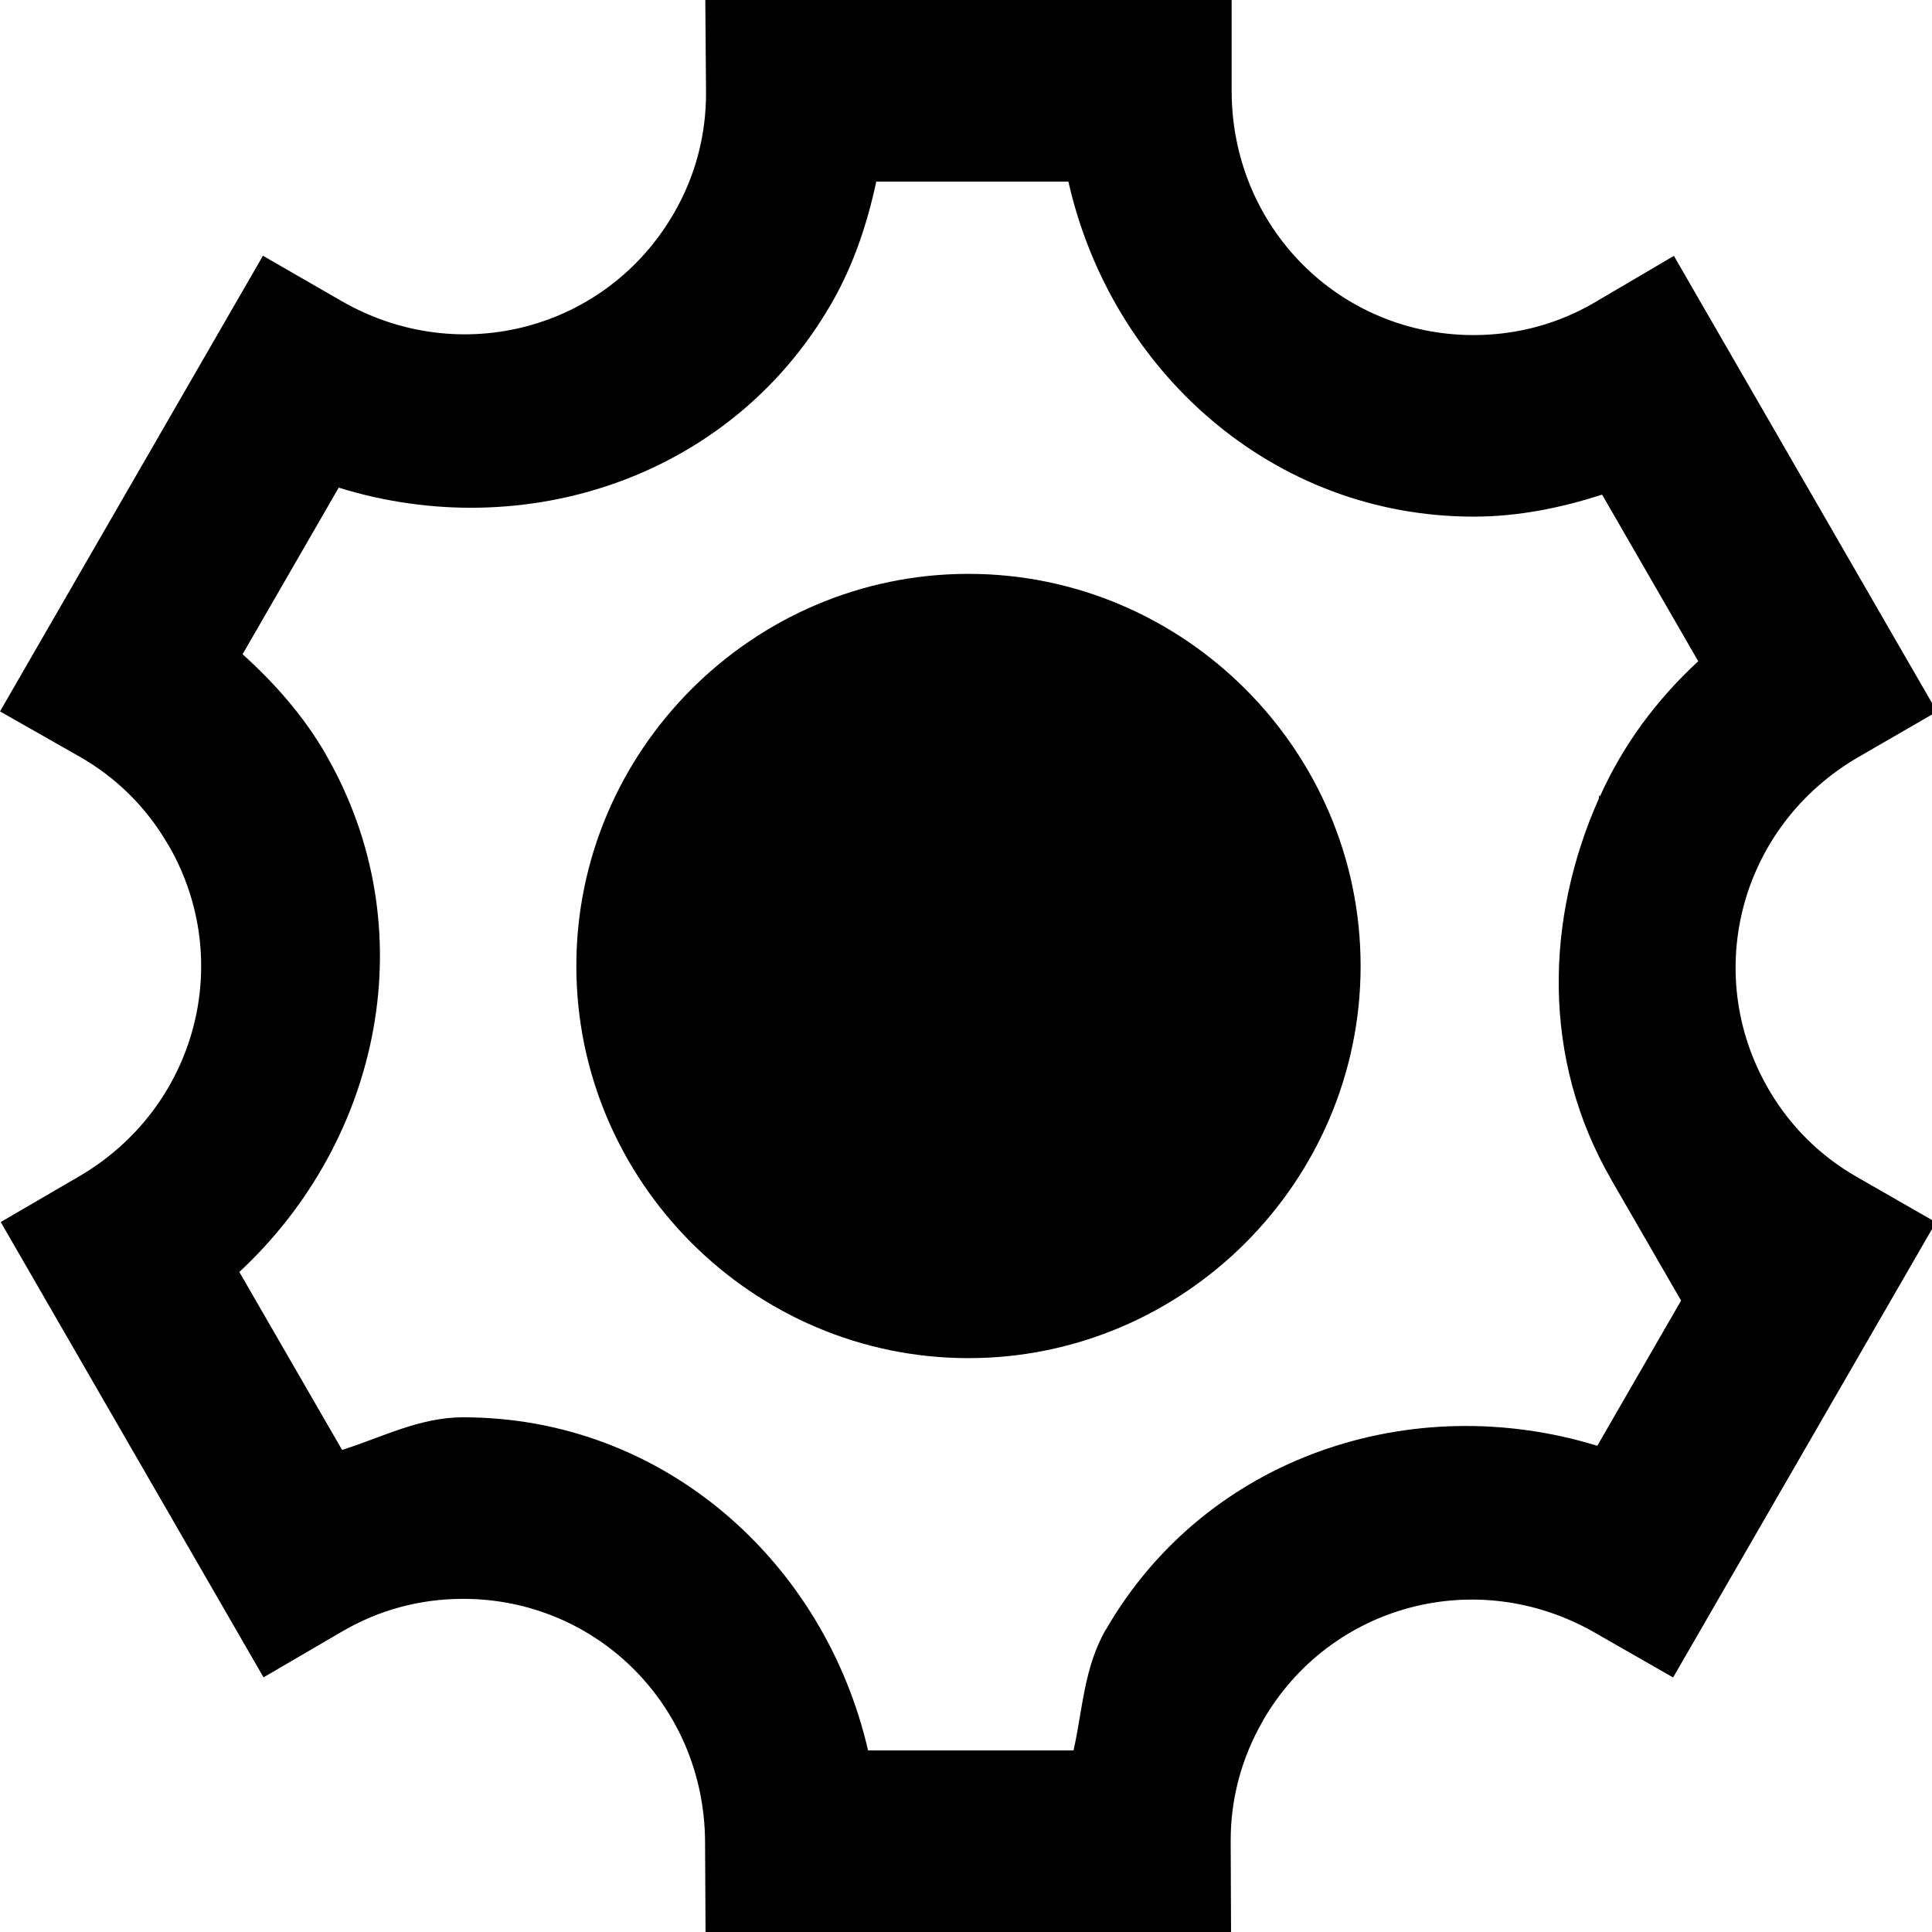 <!-- Generated by IcoMoon.io -->
<svg version="1.1" xmlns="http://www.w3.org/2000/svg" width="32" height="32" viewBox="0 0 32 32">
<title>cog-r</title>
<path d="M11.682 0l0.012 1.516c0.005 0.689-0.163 1.378-0.533 2.017-1.113 1.927-3.551 2.578-5.504 1.453l-1.302-0.75-4.355 7.547 1.316 0.748c0.597 0.34 1.106 0.829 1.474 1.469h0.002c1.11 1.923 0.457 4.356-1.486 5.487l-1.294 0.754 4.353 7.541 1.306-0.762c0.588-0.343 1.264-0.538 1.999-0.538 2.22 0 3.997 1.778 4.008 4.024l0.008 1.496h8.704l-0.006-1.508c-0.002-0.679 0.169-1.36 0.535-1.995v-0.002c1.111-1.922 3.541-2.574 5.493-1.457l1.3 0.744 4.353-7.539-1.308-0.75c-0.593-0.339-1.102-0.827-1.469-1.463-1.113-1.927-0.458-4.362 1.494-5.493l1.3-0.752-4.357-7.549-1.306 0.768c-0.591 0.347-1.272 0.544-2.011 0.544-2.227 0-4.008-1.788-4.008-4.046v-1.504zM14.514 3.008h3.182c0.708 3.136 3.38 5.549 6.713 5.549 0.744 0 1.45-0.147 2.127-0.364l1.592 2.759c-0.704 0.652-1.247 1.392-1.629 2.242l-0.016-0.027v0.057c-0.883 1.986-0.958 4.299 0.202 6.309 0 0 0 0.002 0 0.002l1.159 2.007-1.388 2.405c-3.064-0.943-6.478 0.168-8.14 3.047h-0.002c-0.361 0.627-0.381 1.323-0.533 1.999h-3.403c-0.719-3.121-3.385-5.518-6.707-5.518-0.727 0-1.341 0.332-2.005 0.54l-1.702-2.947c2.348-2.182 3.094-5.692 1.433-8.571v-0.002c-0.372-0.644-0.852-1.182-1.379-1.659l1.592-2.759c3.067 0.951 6.488-0.157 8.154-3.039l0.002-0.002c0.373-0.646 0.599-1.333 0.748-2.029zM16.041 9.505c-3.572 0-6.495 2.924-6.495 6.495s2.924 6.495 6.495 6.495c3.572 0 6.495-2.924 6.495-6.495s-2.924-6.495-6.495-6.495z"></path>
</svg>
